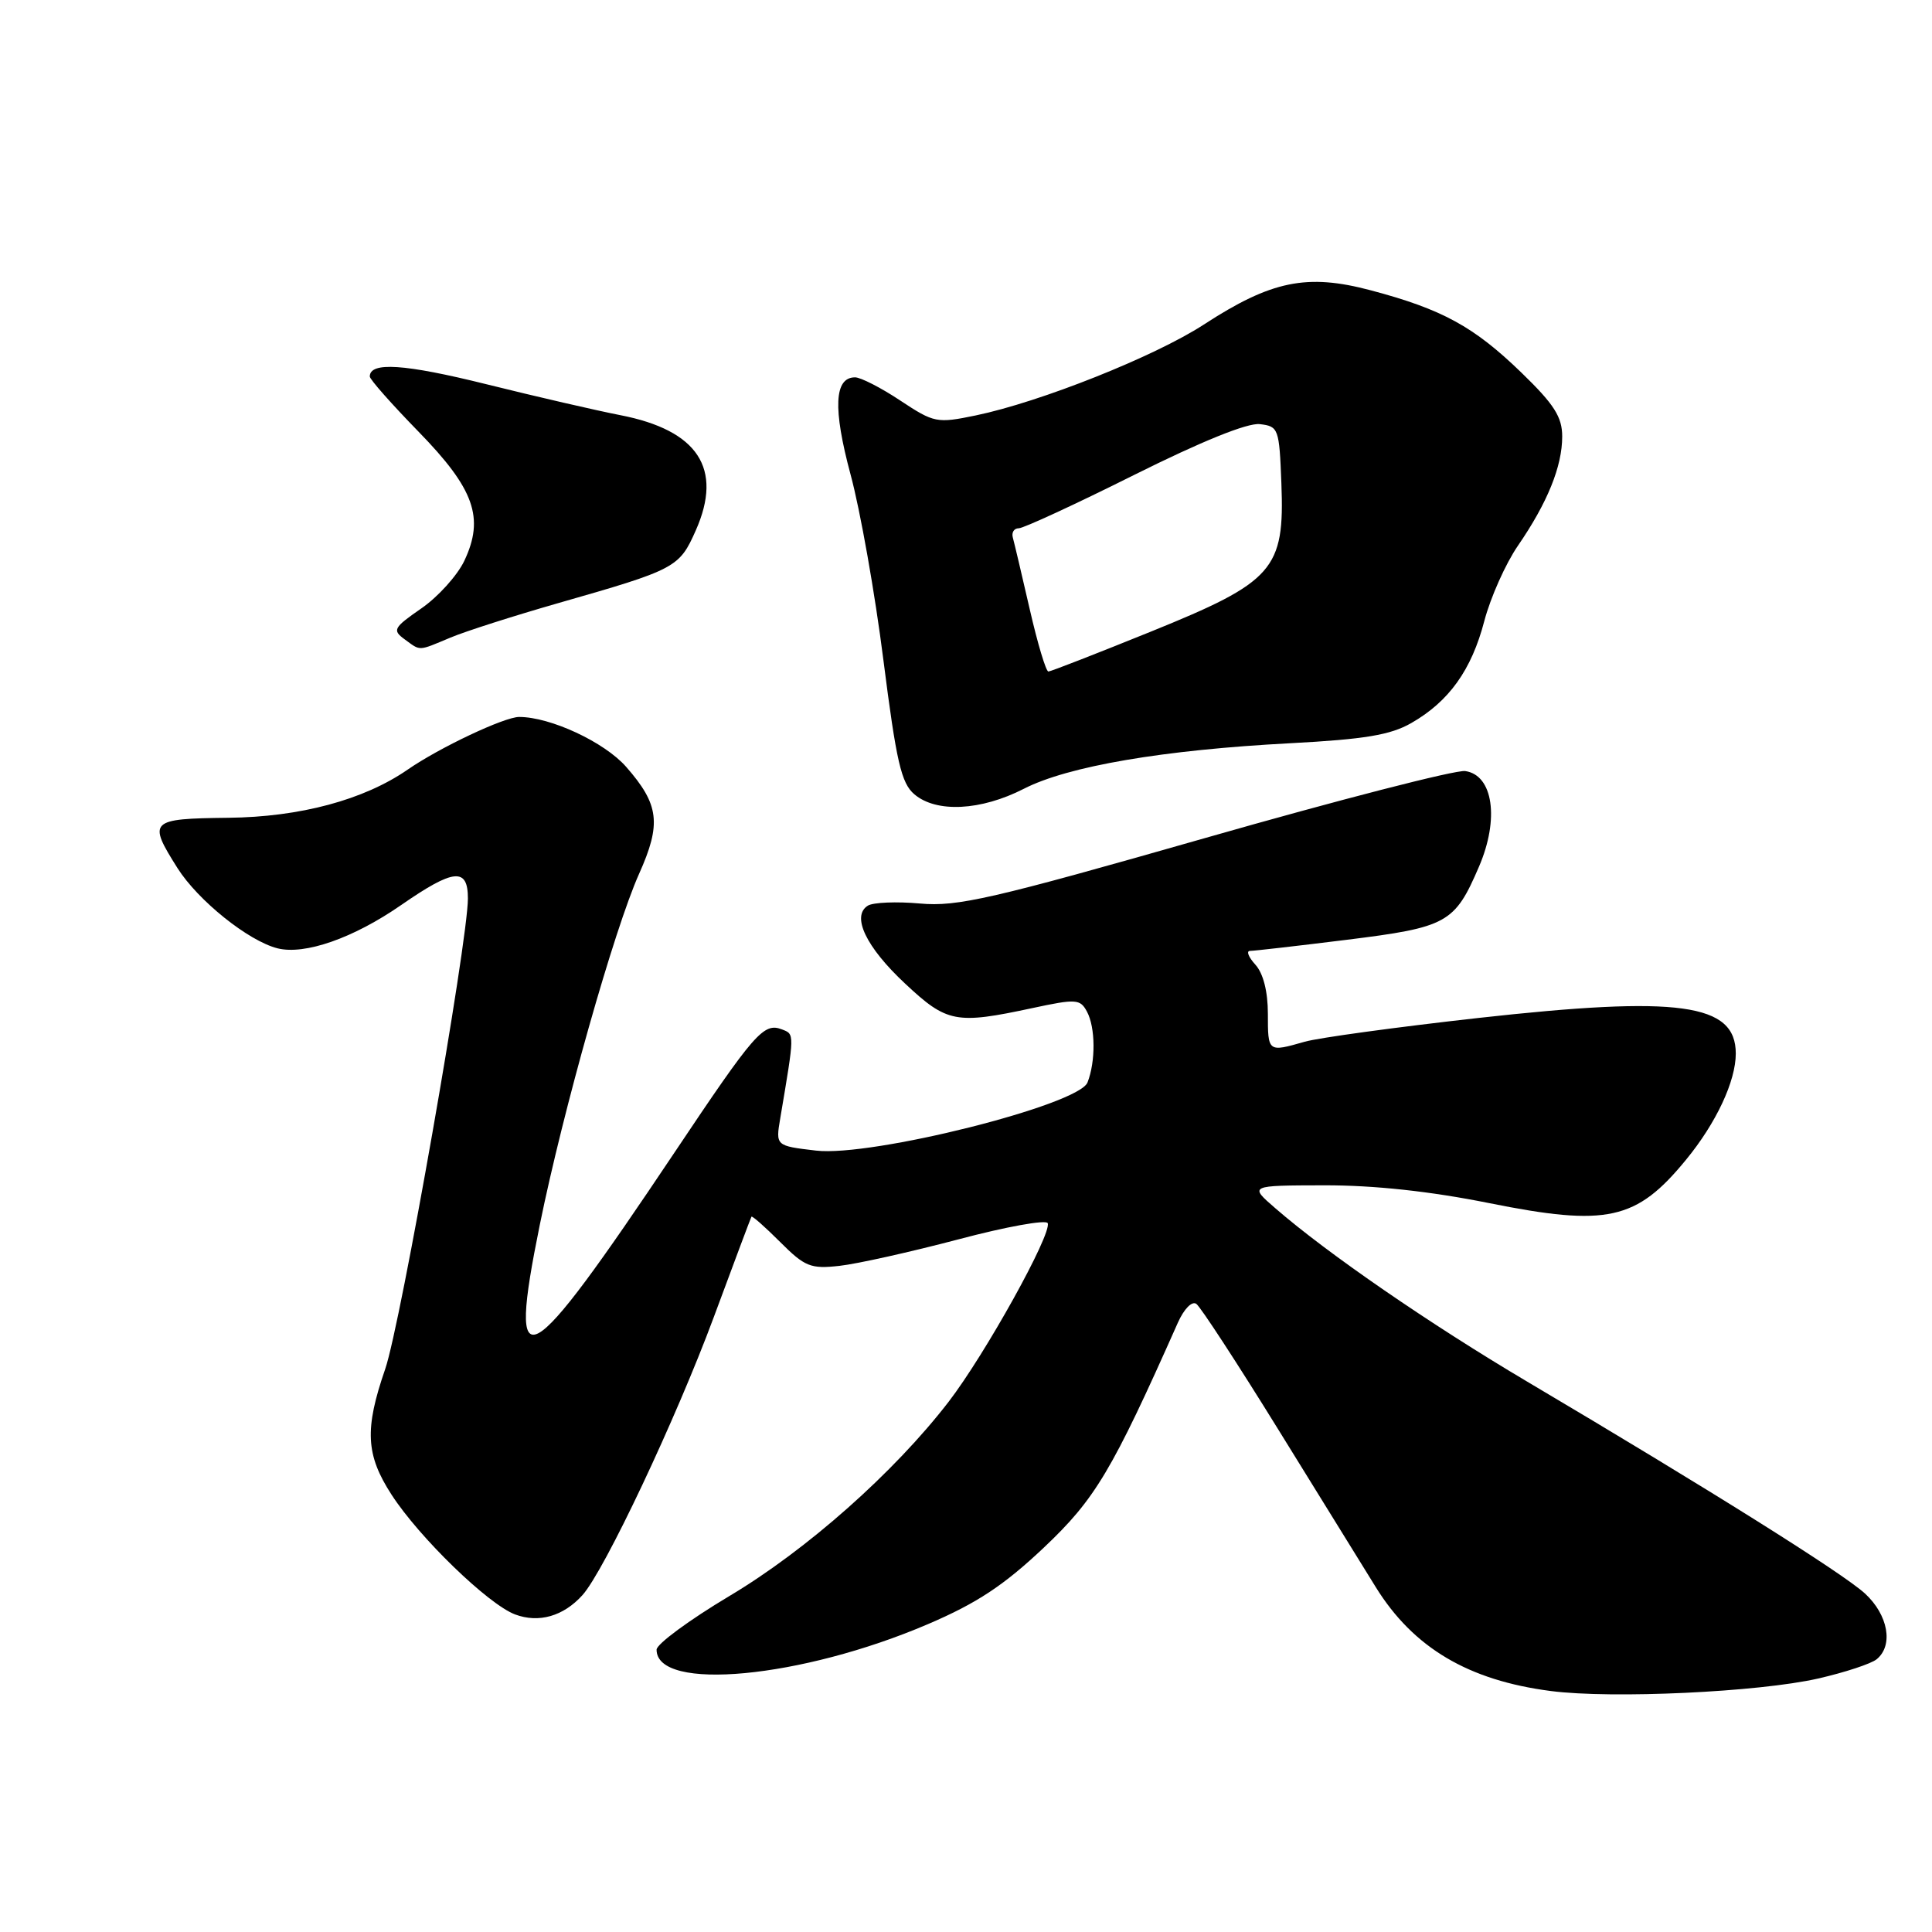 <?xml version="1.0" encoding="UTF-8" standalone="no"?>
<!DOCTYPE svg PUBLIC "-//W3C//DTD SVG 1.1//EN" "http://www.w3.org/Graphics/SVG/1.1/DTD/svg11.dtd" >
<svg xmlns="http://www.w3.org/2000/svg" xmlns:xlink="http://www.w3.org/1999/xlink" version="1.1" viewBox="0 0 256 256">
 <g >
 <path fill="currentColor"
d=" M 240.93 222.41 C 244.47 221.60 247.96 220.45 248.68 219.85 C 250.92 218.00 250.19 213.98 247.12 211.15 C 244.20 208.47 226.43 197.32 202.34 183.06 C 189.43 175.41 175.94 166.13 169.00 160.11 C 165.50 157.08 165.50 157.08 175.50 157.06 C 182.09 157.05 189.51 157.85 197.28 159.41 C 212.95 162.56 216.83 161.71 223.41 153.67 C 227.41 148.80 230.00 143.26 230.00 139.60 C 230.00 132.95 222.53 131.92 195.85 134.89 C 185.05 136.10 174.70 137.51 172.86 138.04 C 168.00 139.43 168.00 139.43 168.00 134.33 C 168.00 131.39 167.39 128.98 166.35 127.83 C 165.43 126.82 165.11 126.00 165.63 126.00 C 166.15 126.00 171.91 125.34 178.43 124.53 C 191.78 122.87 192.75 122.34 195.98 114.82 C 198.69 108.52 197.85 102.70 194.15 102.17 C 192.89 101.99 177.39 105.98 159.70 111.04 C 131.42 119.12 126.86 120.17 121.90 119.72 C 118.81 119.44 115.70 119.57 115.00 120.00 C 112.78 121.37 114.74 125.49 119.94 130.34 C 125.48 135.53 126.66 135.75 136.78 133.58 C 142.61 132.33 143.13 132.37 144.03 134.05 C 145.16 136.16 145.19 140.65 144.10 143.43 C 142.93 146.43 115.47 153.32 108.13 152.46 C 102.77 151.83 102.77 151.83 103.39 148.16 C 105.30 136.84 105.30 137.05 103.61 136.40 C 101.18 135.47 100.02 136.80 89.35 152.75 C 69.52 182.38 67.19 183.64 71.52 162.32 C 74.61 147.11 81.40 123.11 84.68 115.79 C 87.66 109.14 87.35 106.61 82.96 101.60 C 80.08 98.33 72.94 95.00 68.79 95.00 C 66.83 95.00 58.21 99.07 54.00 101.99 C 48.21 105.99 39.76 108.26 30.25 108.36 C 19.81 108.48 19.55 108.74 23.52 115.03 C 26.24 119.33 32.92 124.69 36.78 125.66 C 40.39 126.56 46.83 124.31 53.16 119.92 C 60.12 115.10 62.00 114.91 62.00 119.05 C 62.00 124.78 53.09 175.49 51.04 181.41 C 48.29 189.37 48.46 192.77 51.88 198.05 C 55.56 203.74 64.69 212.58 68.25 213.92 C 71.39 215.10 74.66 214.16 77.18 211.36 C 80.08 208.14 89.57 188.04 94.59 174.50 C 97.24 167.35 99.48 161.37 99.57 161.22 C 99.66 161.06 101.37 162.57 103.37 164.57 C 106.65 167.85 107.41 168.16 111.25 167.73 C 113.59 167.47 120.67 165.89 127.00 164.22 C 133.32 162.54 138.65 161.58 138.83 162.08 C 139.37 163.55 130.53 179.46 125.70 185.74 C 118.49 195.10 106.91 205.37 96.62 211.50 C 91.33 214.66 87.00 217.85 87.00 218.59 C 87.00 224.20 106.19 222.39 122.95 215.21 C 129.43 212.44 133.00 210.08 138.29 205.09 C 145.12 198.64 147.33 194.94 156.07 175.27 C 156.89 173.43 157.94 172.36 158.52 172.77 C 159.08 173.17 163.99 180.70 169.43 189.50 C 174.87 198.30 180.66 207.66 182.30 210.31 C 187.28 218.34 194.56 222.66 205.50 224.07 C 213.61 225.12 233.04 224.21 240.93 222.41 Z  M 135.66 104.52 C 141.51 101.52 154.09 99.37 171.00 98.48 C 180.83 97.96 184.25 97.39 187.00 95.81 C 192.00 92.95 194.99 88.77 196.68 82.28 C 197.50 79.17 199.50 74.68 201.14 72.30 C 205.05 66.61 207.00 61.80 207.00 57.84 C 207.00 55.25 205.94 53.58 201.59 49.37 C 195.29 43.27 191.10 40.98 181.64 38.47 C 173.18 36.22 168.46 37.18 159.49 43.02 C 152.99 47.24 137.85 53.27 129.28 55.05 C 124.14 56.11 123.78 56.04 119.30 53.08 C 116.75 51.38 114.04 50.00 113.30 50.00 C 110.54 50.00 110.35 54.12 112.70 62.86 C 113.99 67.61 115.95 78.70 117.06 87.50 C 118.77 100.93 119.42 103.78 121.16 105.25 C 124.08 107.73 129.97 107.43 135.66 104.52 Z  M 59.70 84.48 C 61.70 83.64 68.10 81.60 73.92 79.93 C 89.56 75.46 90.01 75.22 92.20 70.27 C 95.82 62.09 92.49 57.01 82.19 55.01 C 79.06 54.40 71.07 52.56 64.44 50.91 C 53.60 48.22 49.00 47.91 49.00 49.89 C 49.00 50.27 51.89 53.54 55.43 57.17 C 62.86 64.78 64.22 68.62 61.52 74.32 C 60.60 76.25 58.05 79.08 55.84 80.61 C 52.14 83.17 51.96 83.50 53.60 84.70 C 55.78 86.29 55.32 86.31 59.70 84.48 Z  M 136.45 80.75 C 135.41 76.21 134.40 71.94 134.21 71.25 C 134.01 70.56 134.36 70.00 134.99 70.00 C 135.61 70.00 142.48 66.83 150.24 62.95 C 159.20 58.48 165.29 56.01 166.93 56.20 C 169.41 56.49 169.51 56.77 169.79 64.05 C 170.23 75.48 168.80 77.09 152.48 83.70 C 145.34 86.59 139.24 88.97 138.92 88.98 C 138.60 88.99 137.49 85.29 136.45 80.75 Z "/>
</g>
</svg>